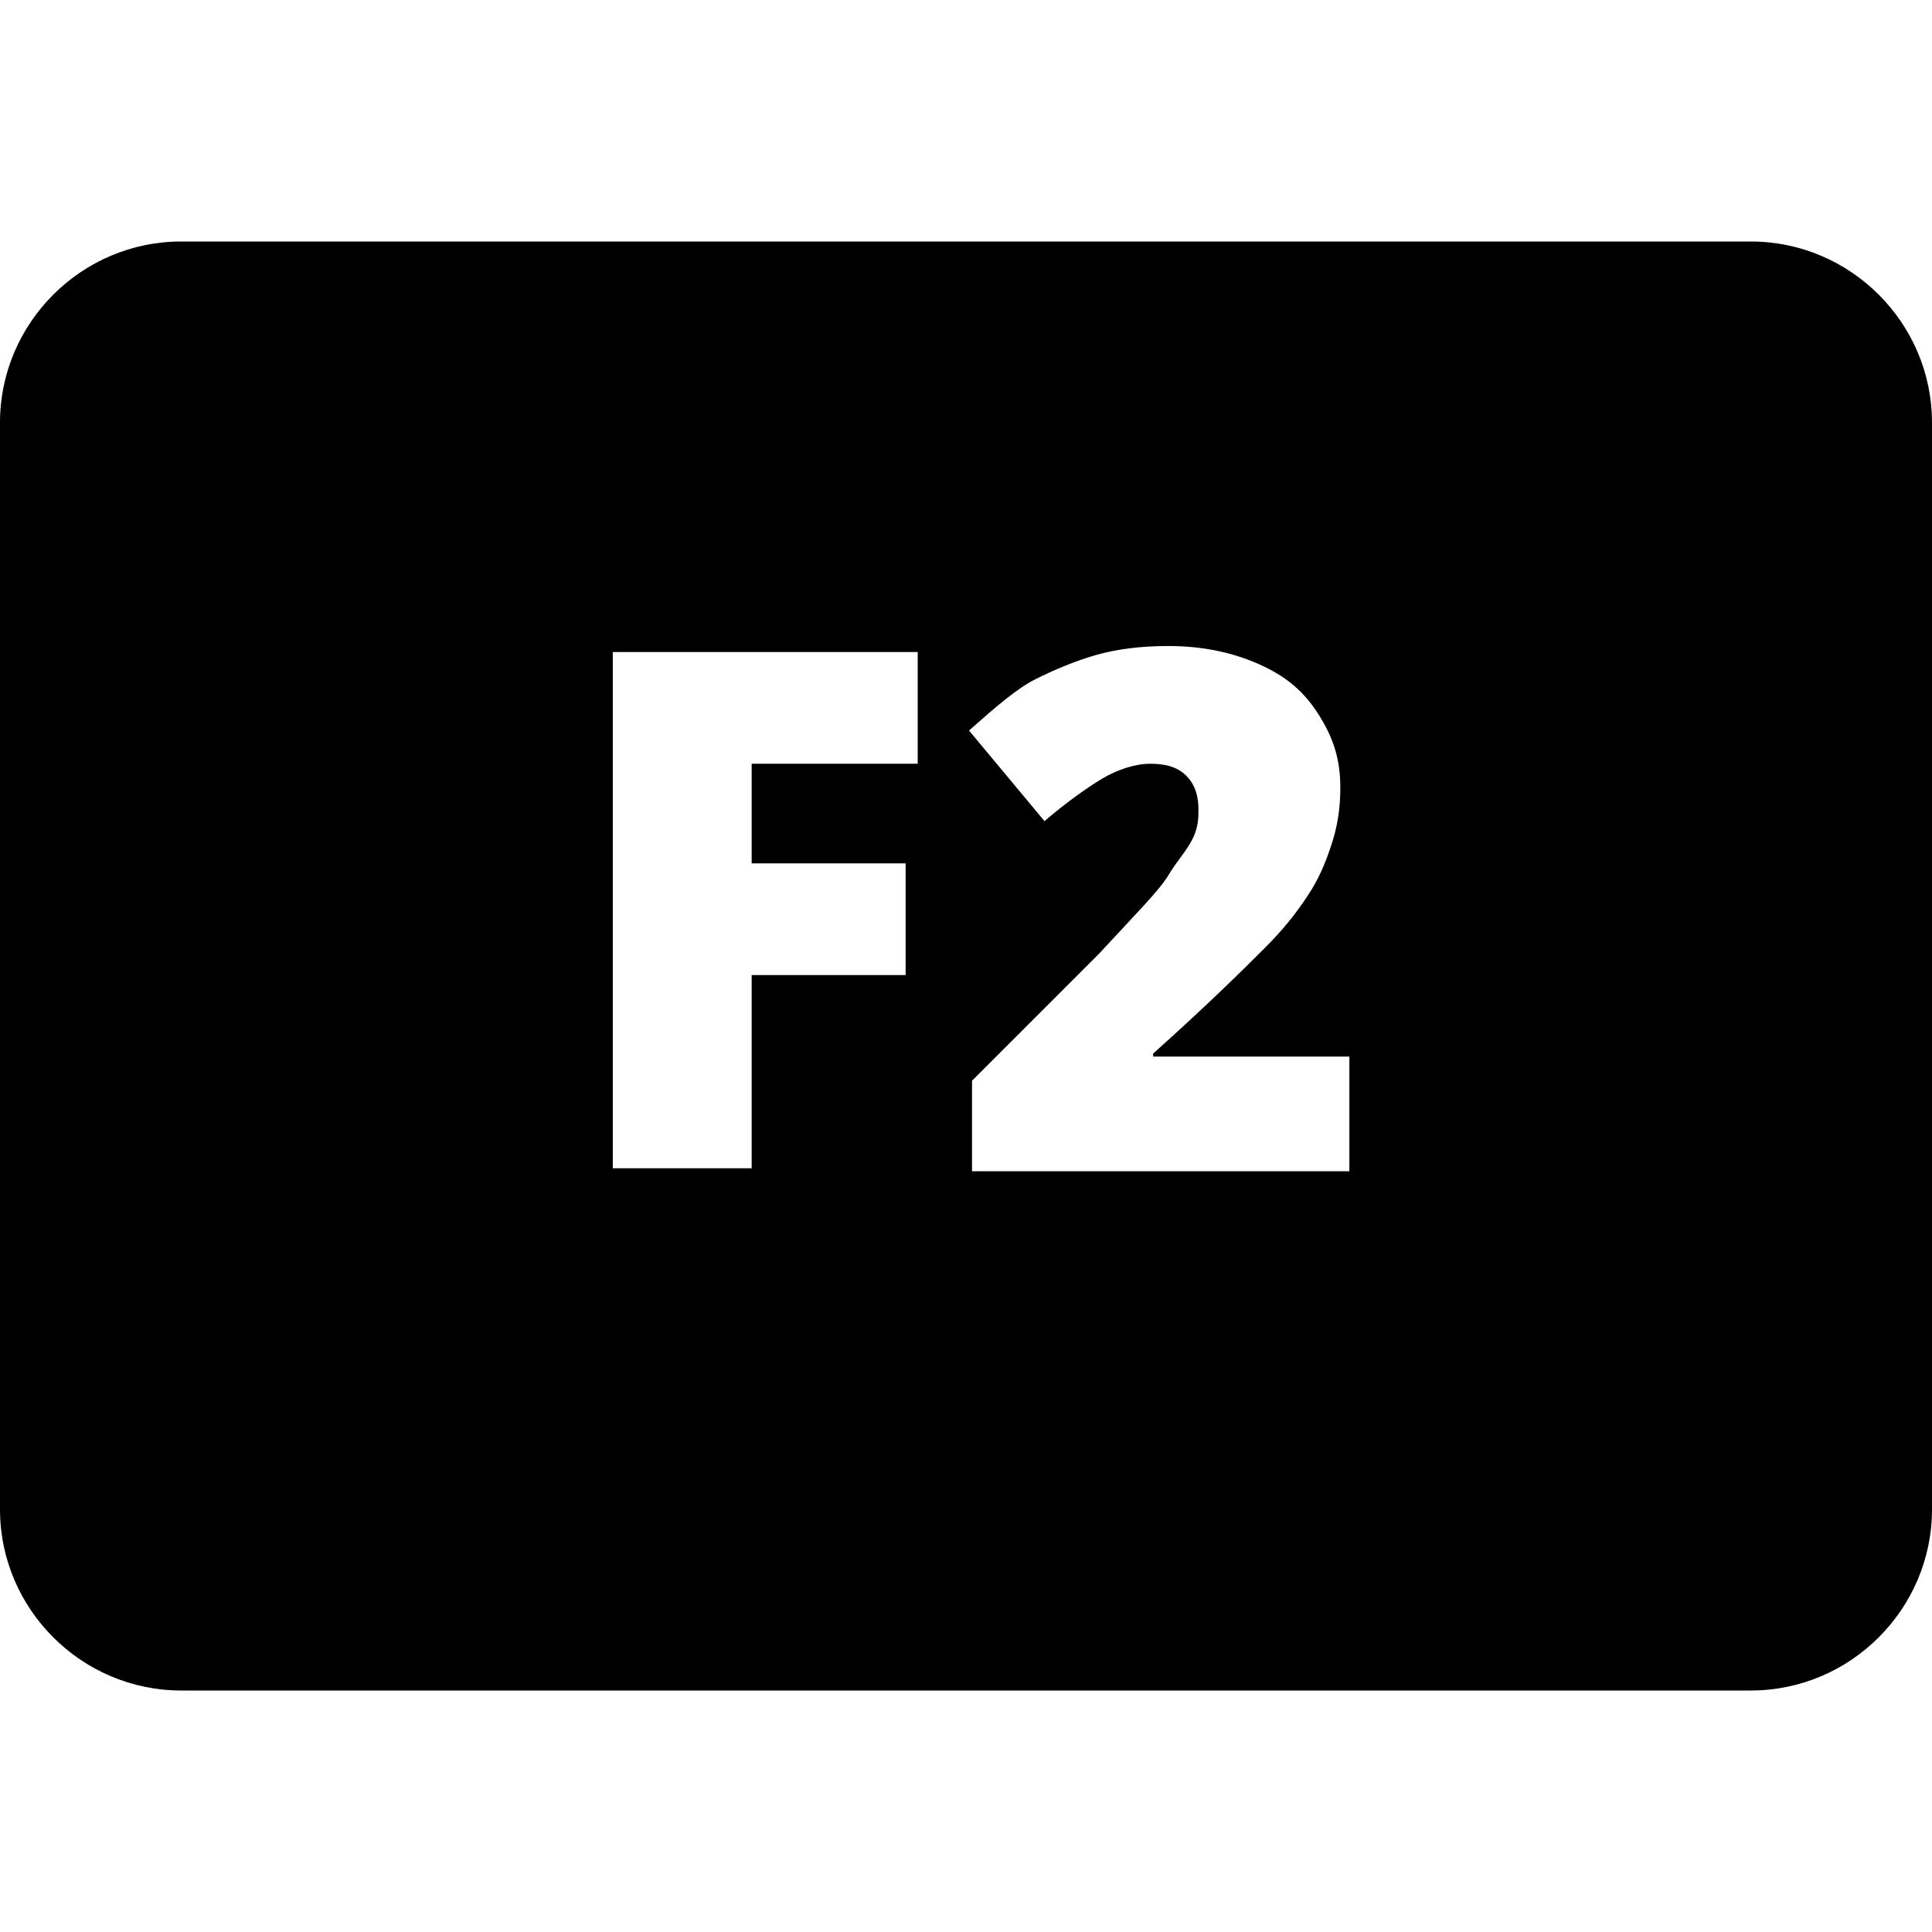 <?xml version="1.0" encoding="utf-8"?>
<!-- Generator: Adobe Illustrator 21.0.0, SVG Export Plug-In . SVG Version: 6.00 Build 0)  -->
<svg version="1.1" id="Main" xmlns="http://www.w3.org/2000/svg" xmlns:xlink="http://www.w3.org/1999/xlink" x="0px" y="0px"
	 viewBox="0 0 64 64" style="enable-background:new 0 0 64 64;" xml:space="preserve">
<g>
	<g>
		<path d="M58,8H6c-3.3,0-6,2.7-6,6v36c0,3.3,2.7,6,6,6h52c3.3,0,6-2.7,6-6V14C64,10.7,61.3,8,58,8z M30.5,25.3h-5.6v3.3H30v3.7
			h-5.1v6.4h-4.6V21.6h10.1V25.3z M44.6,38.8H32.2v-3l4.2-4.2c1.2-1.3,2-2.1,2.3-2.6s0.6-0.8,0.8-1.2s0.2-0.7,0.2-1
			c0-0.4-0.1-0.8-0.4-1.1s-0.7-0.4-1.2-0.4c-0.5,0-1.1,0.2-1.6,0.5s-1.2,0.8-1.9,1.4l-2.5-3c0.9-0.8,1.6-1.4,2.2-1.7s1.3-0.6,2-0.8
			s1.5-0.3,2.4-0.3c1.1,0,2.1,0.2,3,0.6s1.5,0.9,2,1.7s0.7,1.5,0.7,2.4c0,0.7-0.1,1.3-0.3,1.9s-0.4,1.1-0.8,1.7s-0.8,1.1-1.4,1.7
			s-1.8,1.8-3.7,3.5v0.1h6.5V38.8z"/>
	</g>
</g>
</svg>
